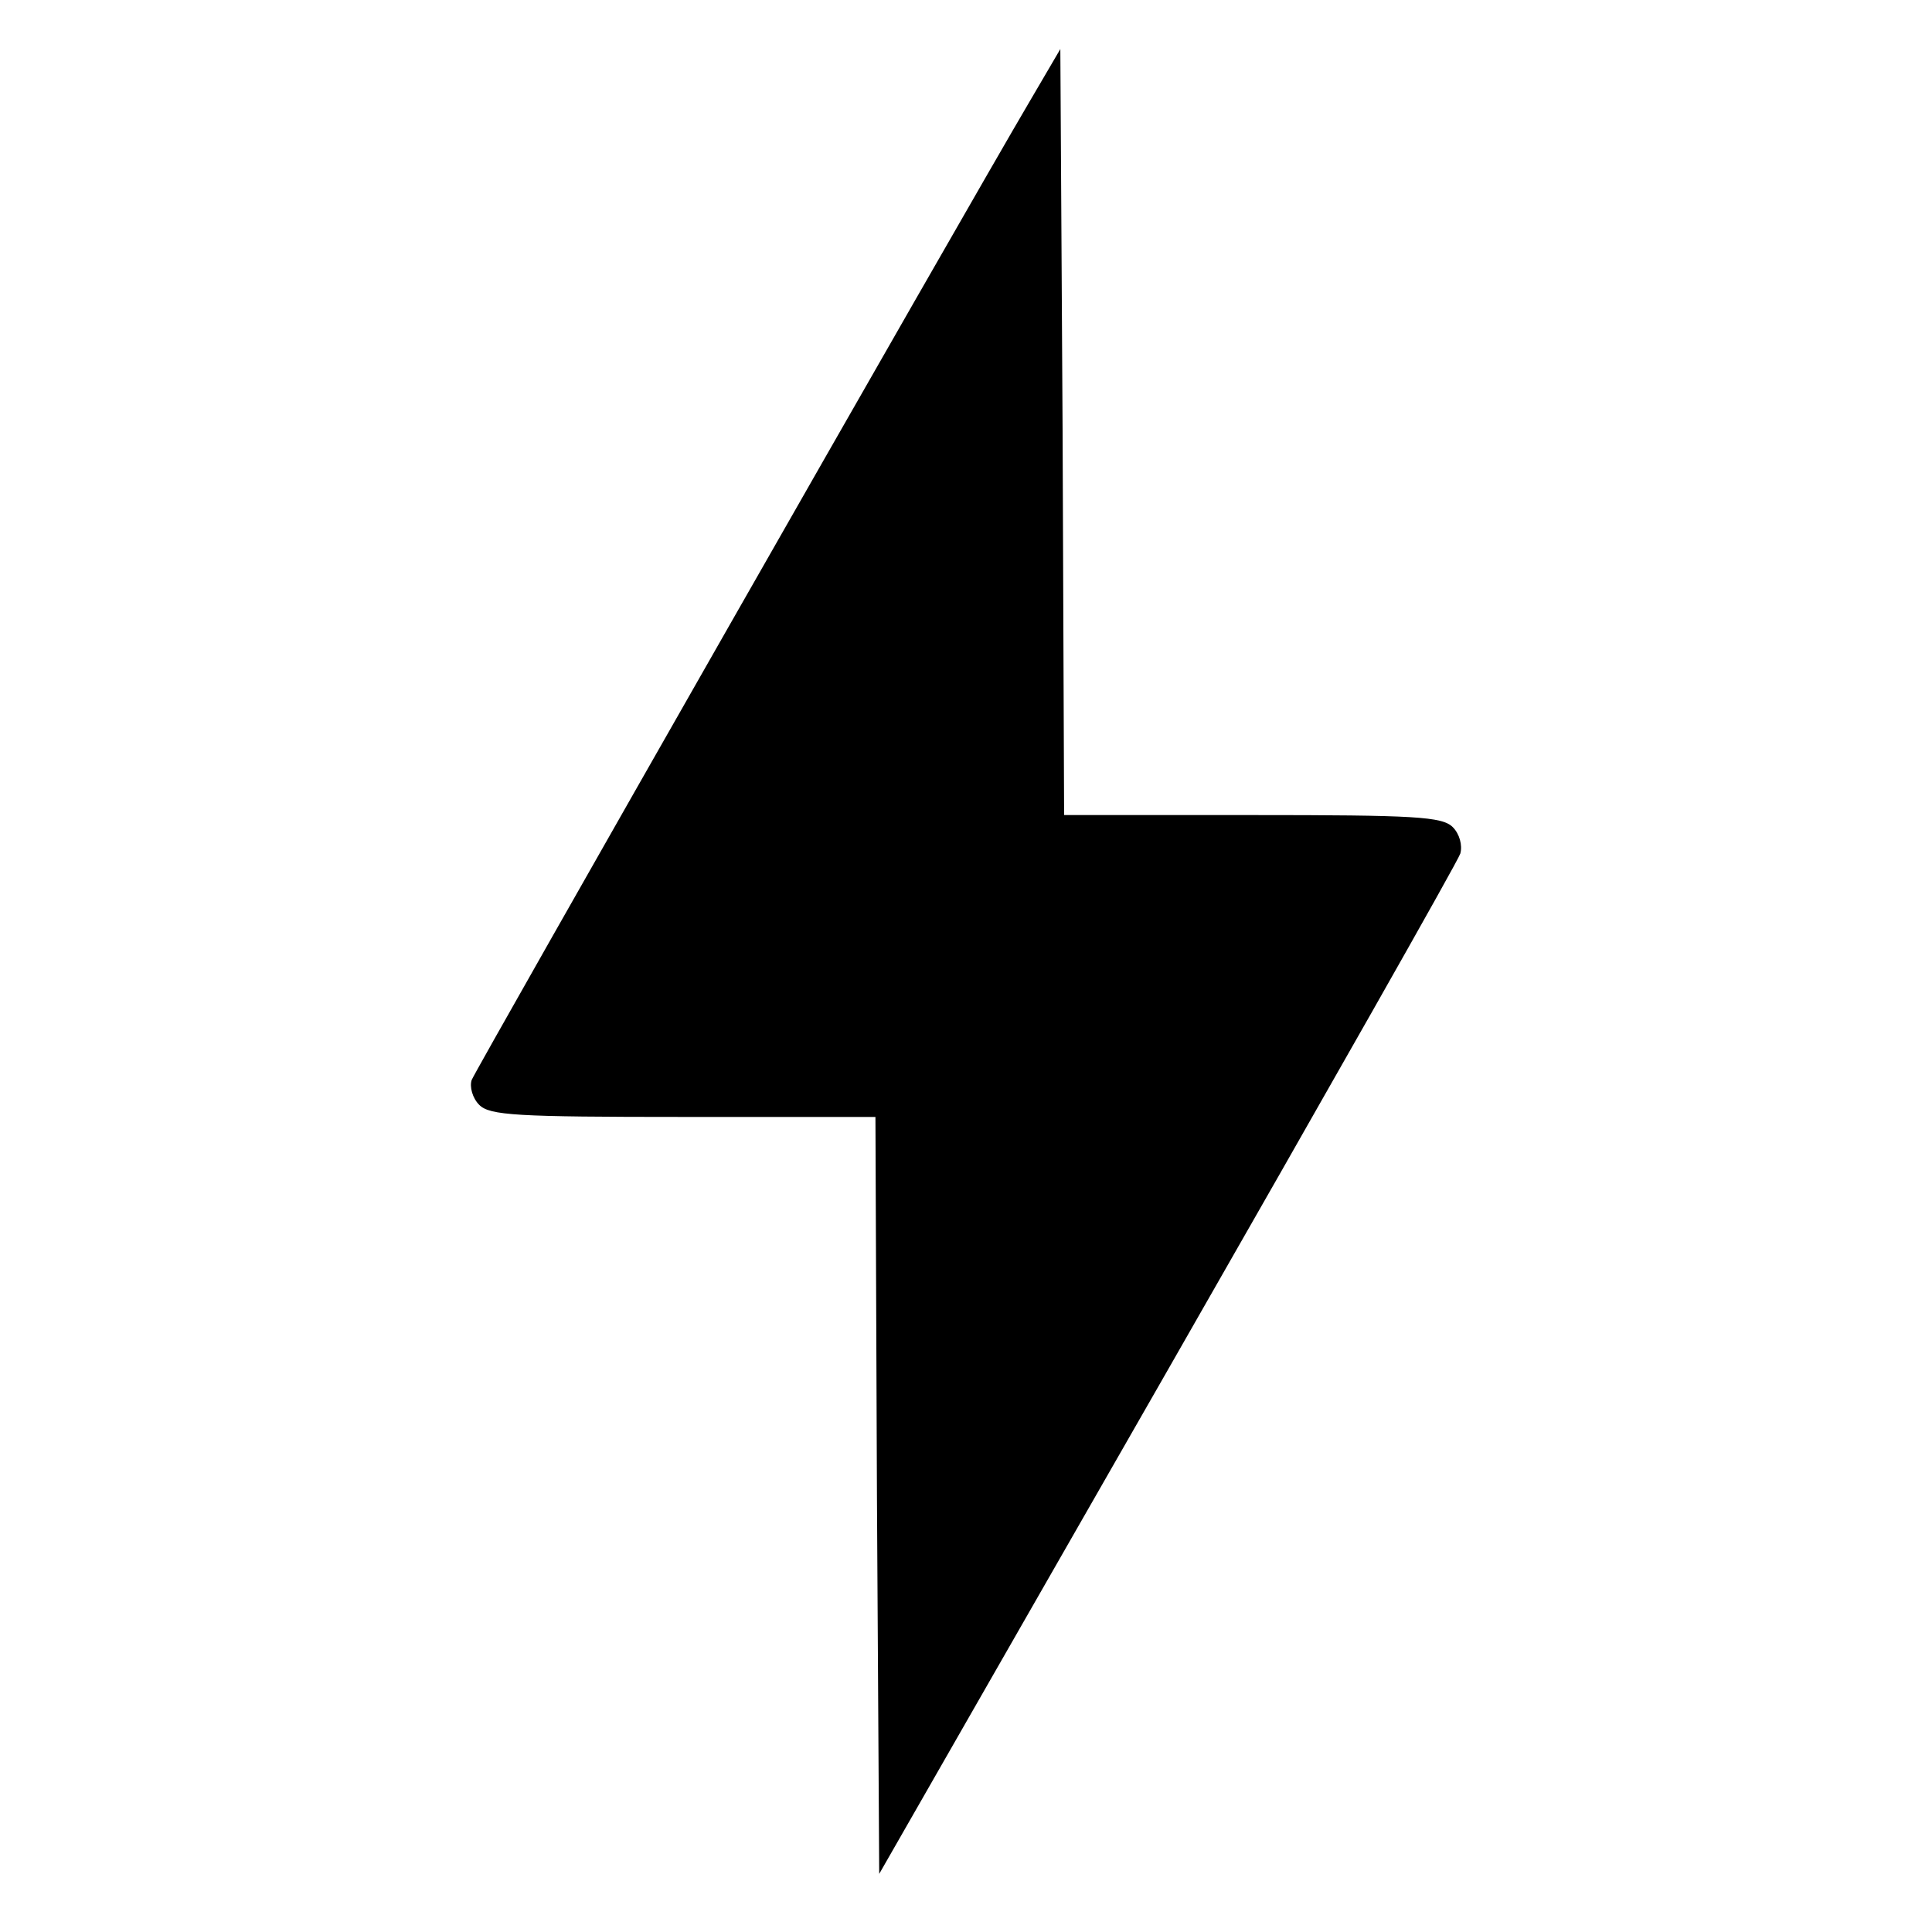<?xml version="1.0" standalone="no"?>
<!DOCTYPE svg PUBLIC "-//W3C//DTD SVG 20010904//EN"
 "http://www.w3.org/TR/2001/REC-SVG-20010904/DTD/svg10.dtd">
<svg version="1.0" xmlns="http://www.w3.org/2000/svg"
 width="256pt" height="256pt" viewBox="0 0 256 256"
 preserveAspectRatio="xMidYMid meet">

<g transform="translate(0,256) scale(0.1,-0.1)"
fill="#000000" stroke="none">
<path d="M1364 2425 c-86 -146 -733 -1281 -739 -1296 -3 -9 1 -24 10 -33 14
-14 49 -16 271 -16 l254 0 2 -502 3 -501 382 667 c210 367 385 675 388 685 3
11 -1 26 -10 35 -14 14 -50 16 -266 16 l-249 0 -2 508 -3 507 -41 -70z"/>
</g>
</svg>
